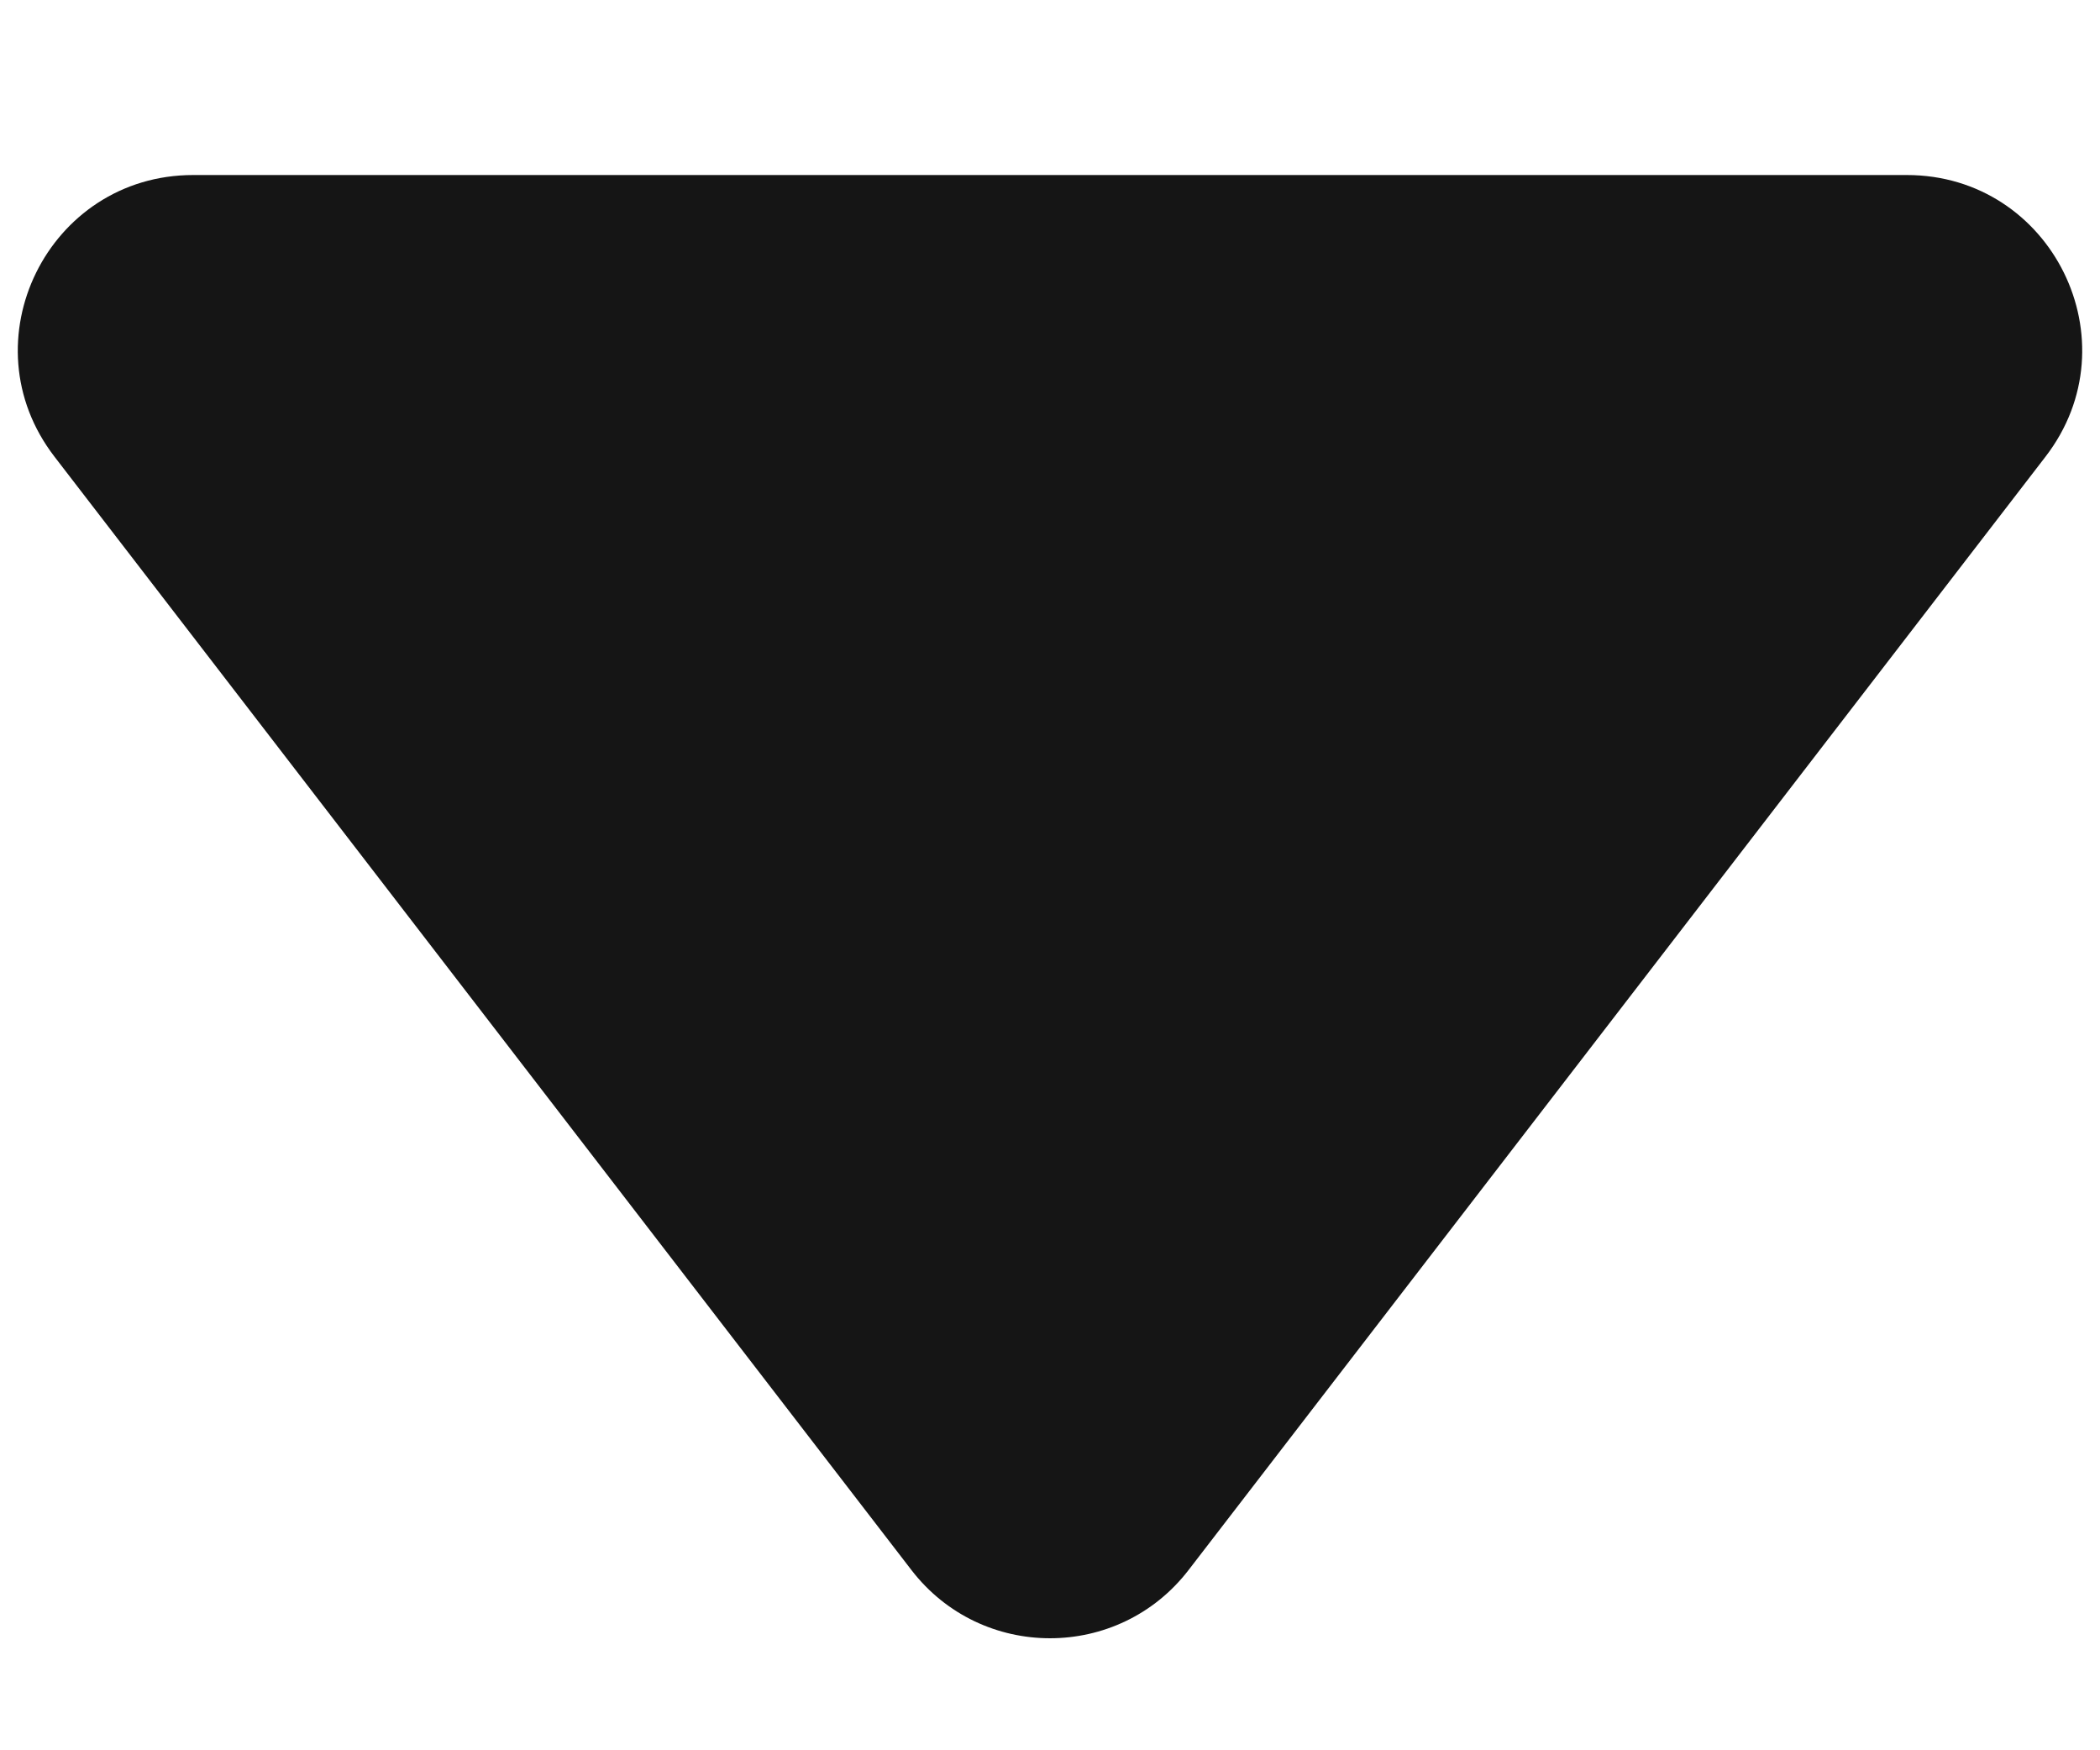 <svg width="6" height="5" viewBox="0 0 6 5" fill="none" xmlns="http://www.w3.org/2000/svg">
<path d="M3.396 4.485C3.196 4.745 2.804 4.745 2.604 4.485L0.156 1.305C-0.098 0.976 0.137 0.5 0.552 0.5L5.448 0.5C5.863 0.5 6.098 0.976 5.844 1.305L3.396 4.485Z" fill="#151515"/>
</svg>
